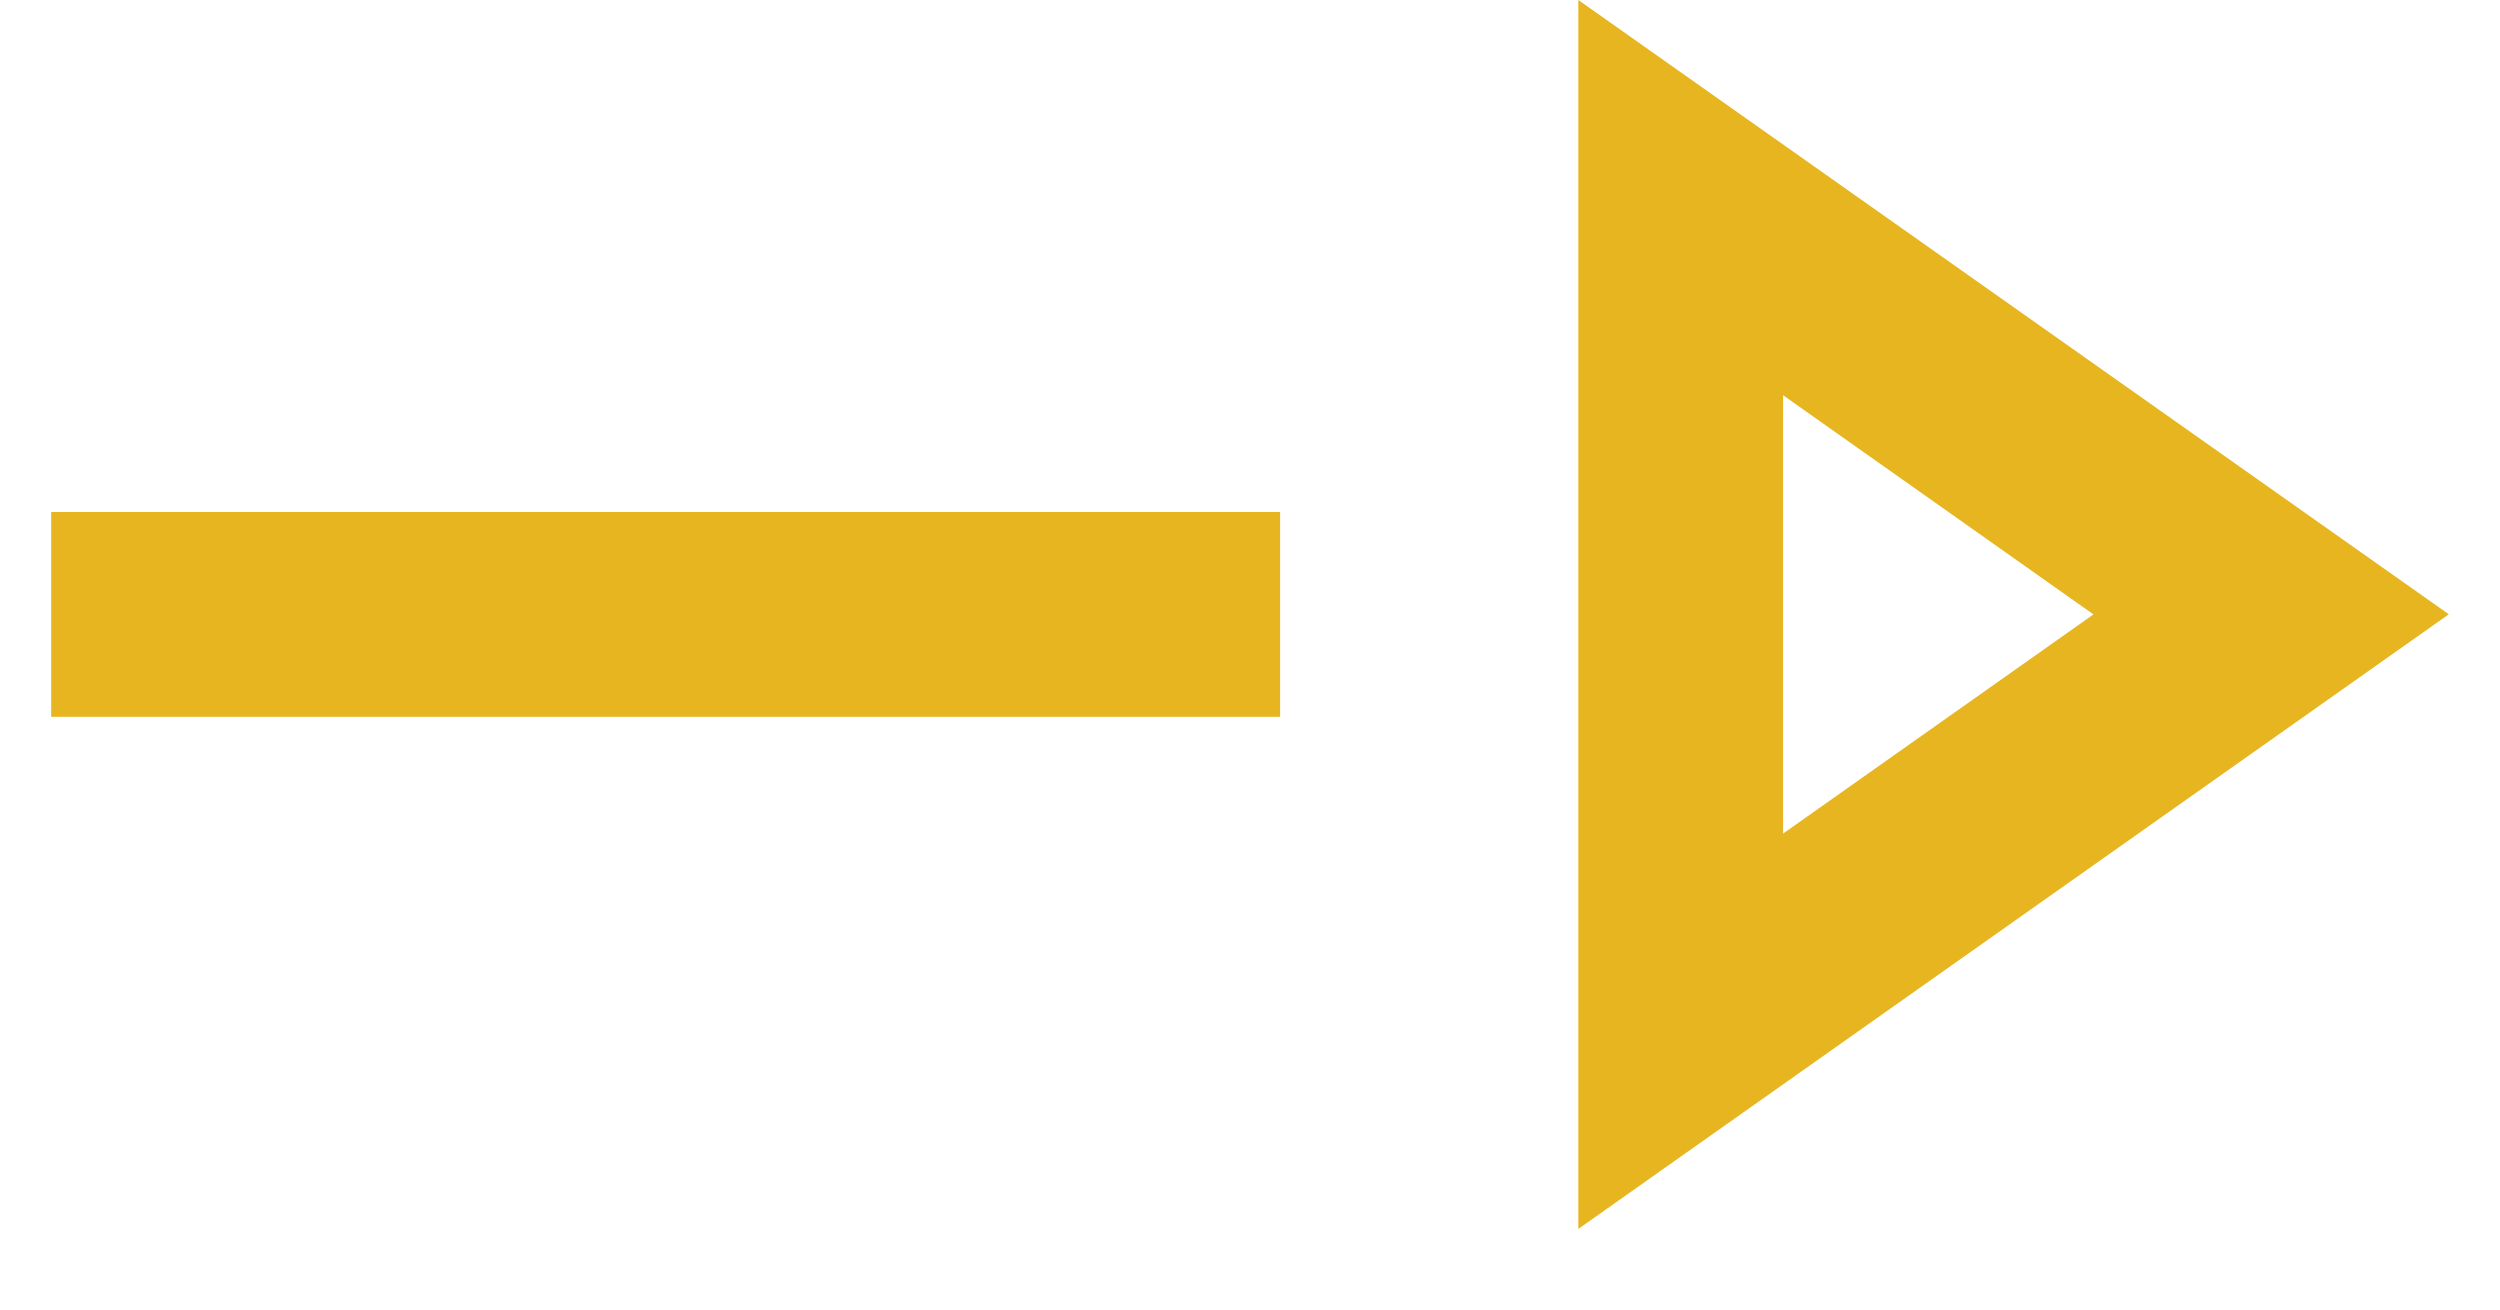 <svg xmlns="http://www.w3.org/2000/svg" width="21" height="11" viewBox="0 0 21 11">
    <path fill="#E7B51F" d="M13.258 10.323L20.57 5.16 13.258 0v10.323zm1.72-7.003l2.607 1.841-2.607 1.841V3.32zm-4.225.981v1.72H.43v-1.72h10.323z"/>
</svg>
